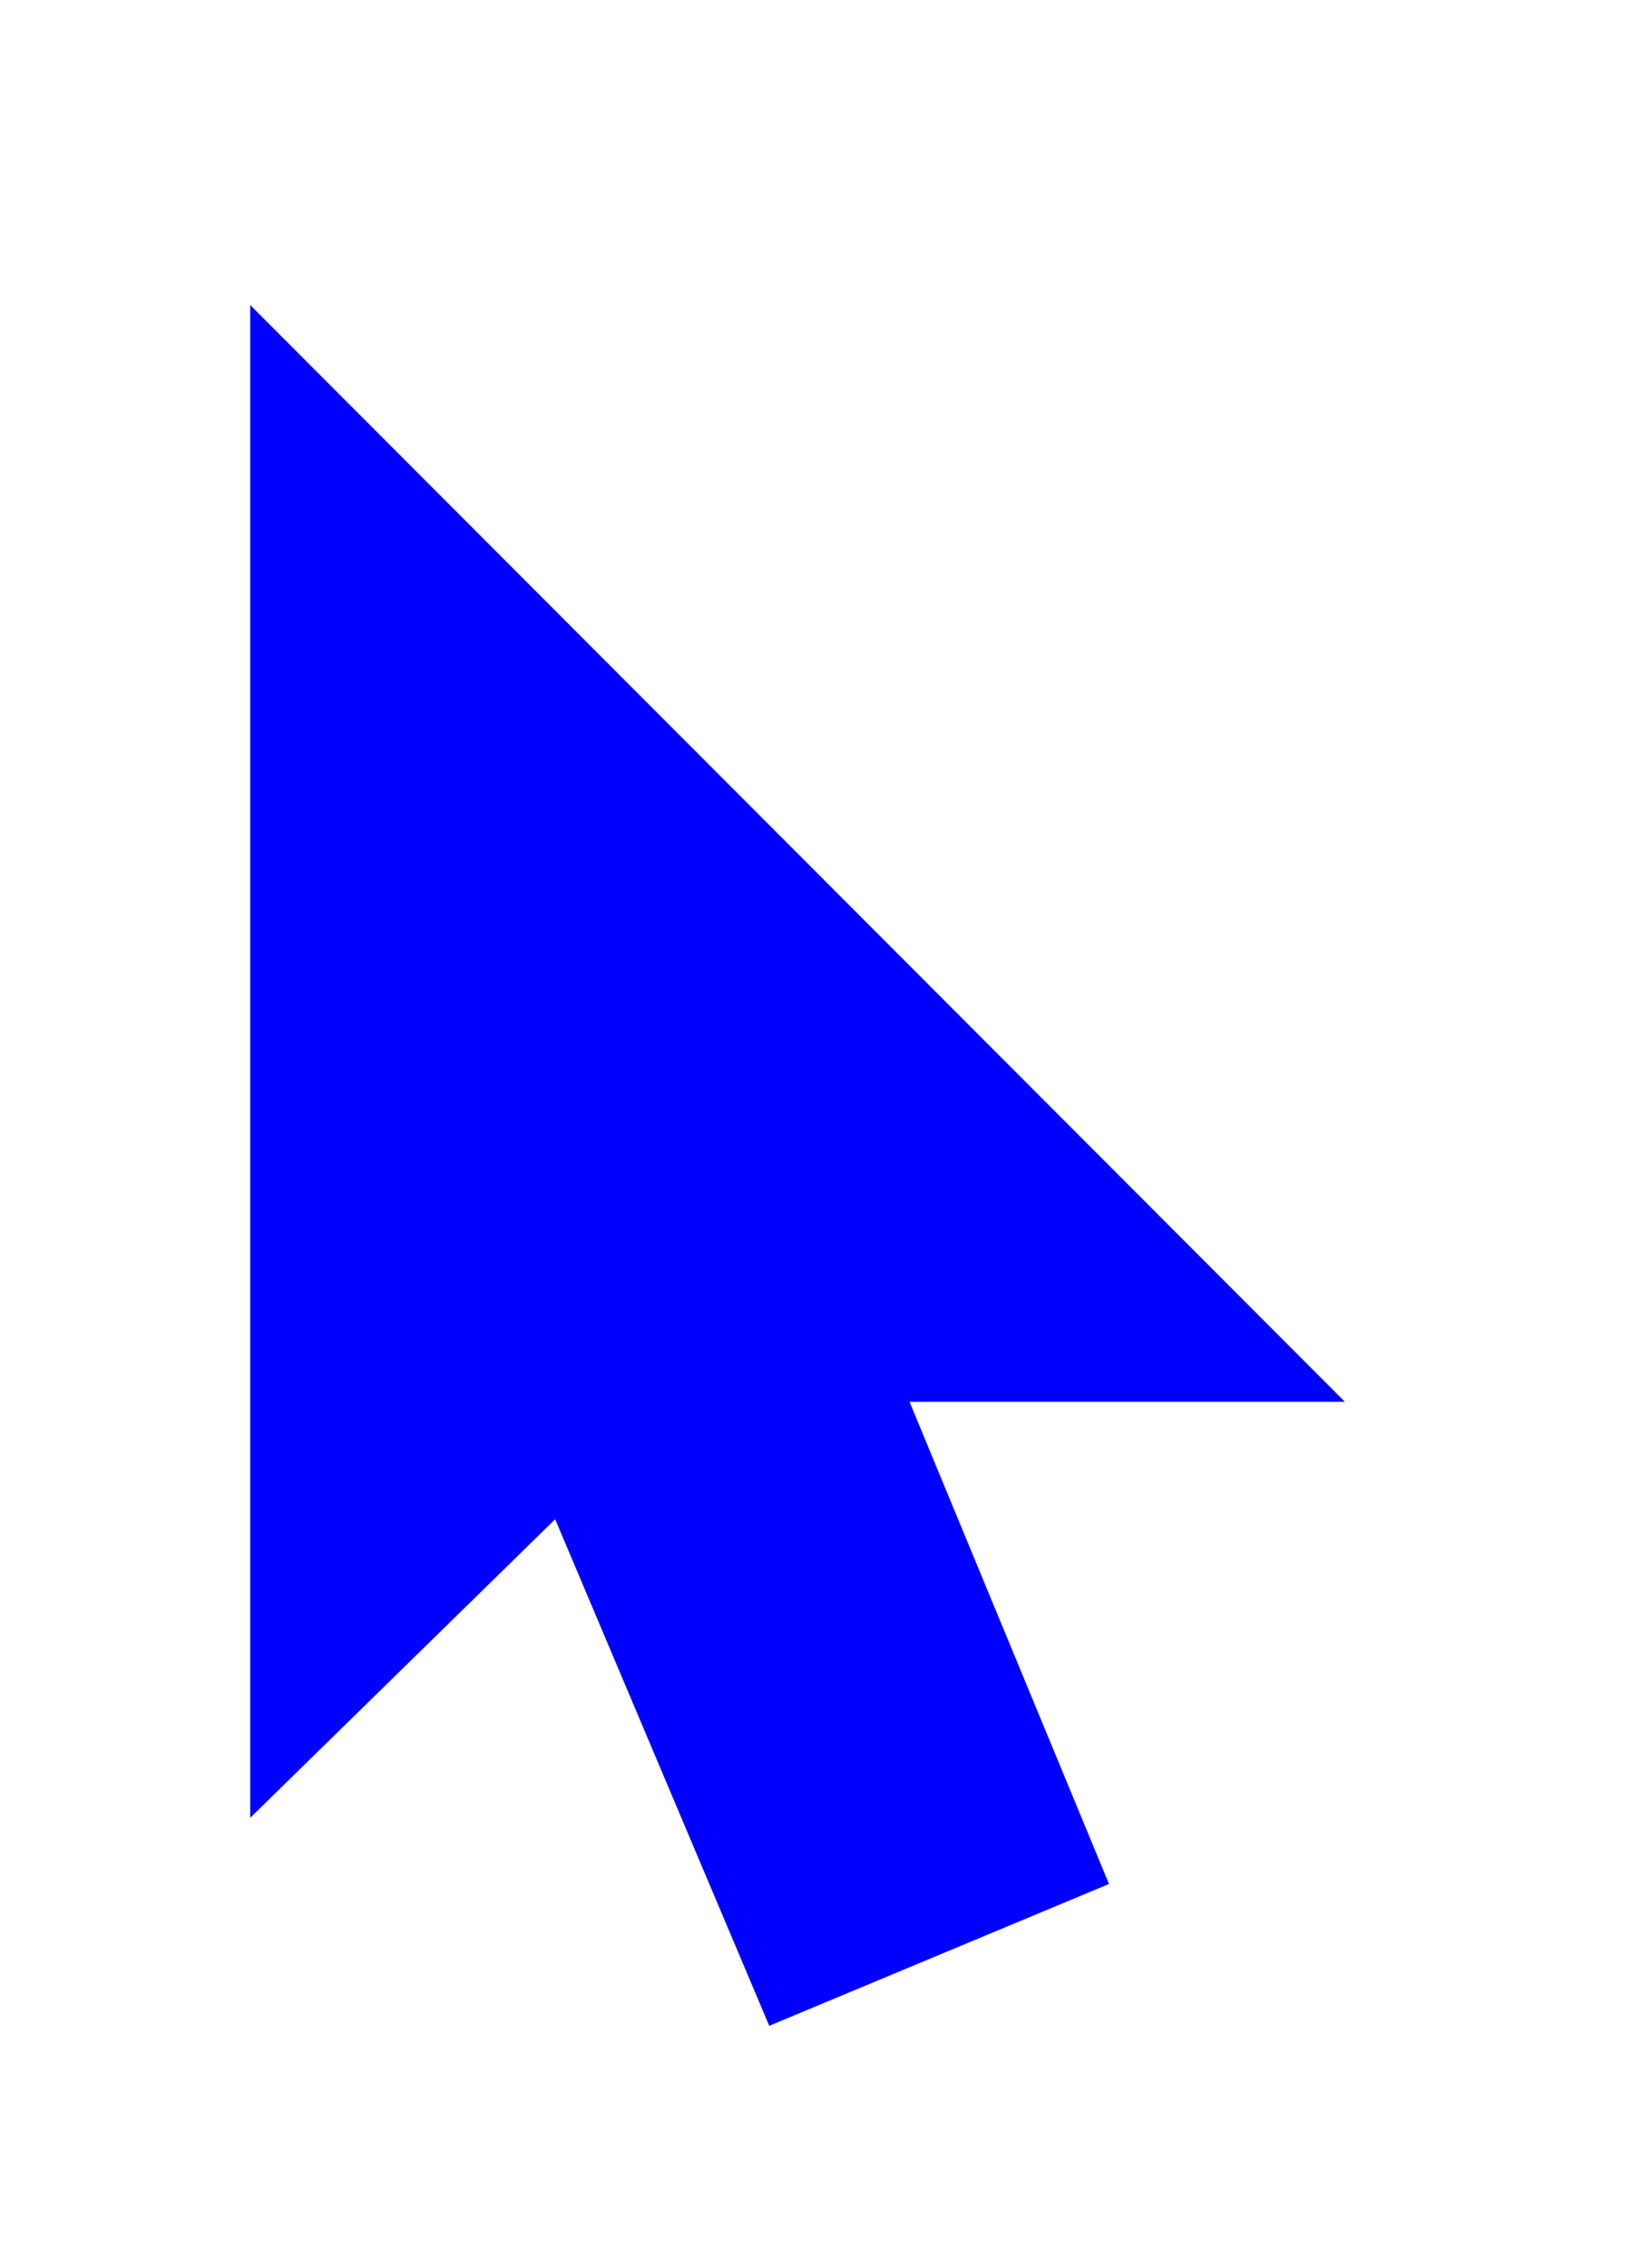 <svg width="21" height="29" viewBox="0 0 21 29" fill="none" xmlns="http://www.w3.org/2000/svg">
<g filter="url(#filter0_f_87_843)">
<path d="M3.2 23.241V3.9L17.2 17.922H8.993L8.511 18.043L3.2 23.241Z" fill="#0000FF"/>
<path d="M14.183 24.087L9.838 25.9L4.166 12.482L8.631 10.669L14.183 24.087Z" fill="#0000FF"/>
<path d="M8.842 14.318L6.616 15.254L10.354 24.171L12.579 23.235L8.842 14.318Z" fill="#0000FF"/>
<path d="M4.407 6.801V20.34L8.028 16.834L8.511 16.713H14.304L4.407 6.801Z" fill="#0000FF"/>
</g>
<defs>
<filter id="filter0_f_87_843" x="0.2" y="0.9" width="20" height="28" filterUnits="userSpaceOnUse" color-interpolation-filters="sRGB">
<feFlood flood-opacity="0" result="BackgroundImageFix"/>
<feBlend mode="normal" in="SourceGraphic" in2="BackgroundImageFix" result="shape"/>
<feGaussianBlur stdDeviation="1.5" result="effect1_foregroundBlur_87_843"/>
</filter>
</defs>
</svg>
